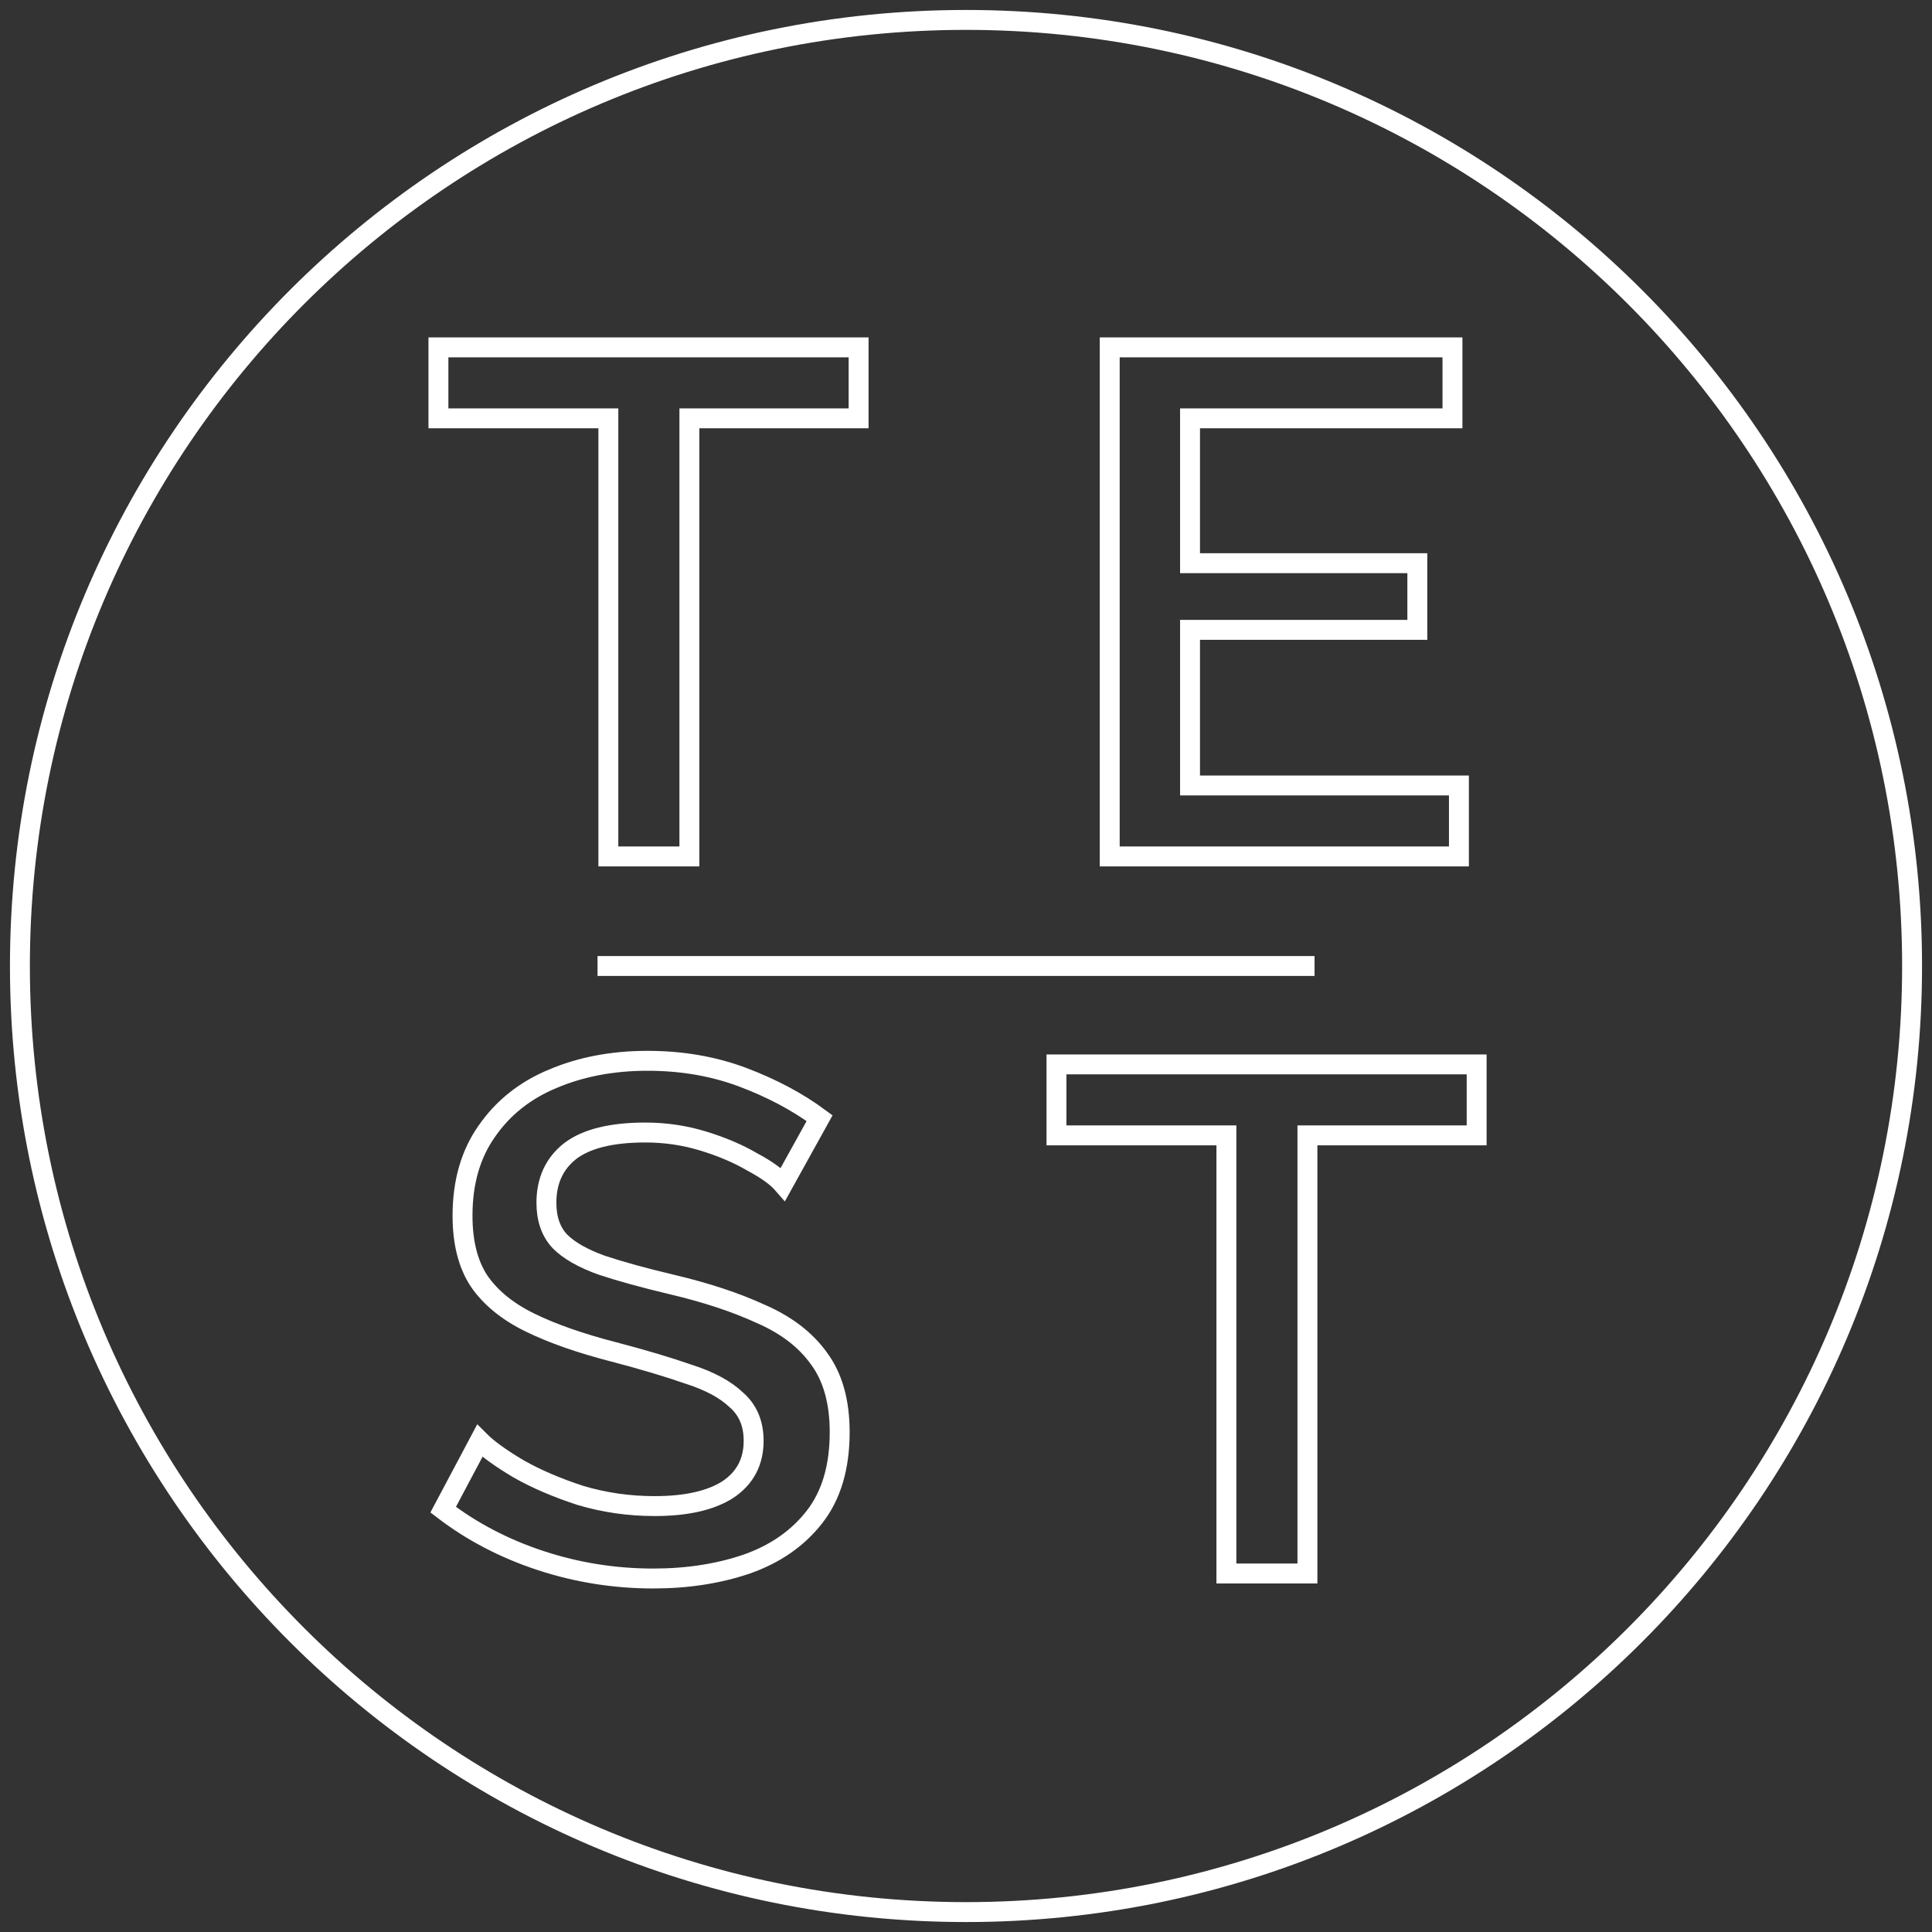 <svg width="97" height="97" viewBox="0 0 97 97" fill="none" xmlns="http://www.w3.org/2000/svg">
<rect x="0" y="0" width="97" height="97" fill="#333333" stroke="none"/>
<path d="M30 48.5L66 48.5M96 48.5C96 74.734 74.734 96 48.5 96C22.267 96 1 74.734 1 48.5C1 22.267 22.267 1 48.5 1C74.734 1 96 22.267 96 48.5ZM43.108 21.004H34.612V43H30.544V21.004H22.012V17.44H43.108V21.004ZM73.248 39.436V43H55.716V17.44H72.924V21.004H59.748V28.276H71.16V31.624H59.748V39.436H73.248ZM39.314 59.452C39.002 59.092 38.486 58.72 37.766 58.336C37.07 57.928 36.254 57.58 35.318 57.292C34.382 57.004 33.41 56.86 32.402 56.86C30.698 56.86 29.438 57.172 28.622 57.796C27.83 58.42 27.434 59.284 27.434 60.388C27.434 61.204 27.662 61.852 28.118 62.332C28.574 62.788 29.27 63.184 30.206 63.52C31.142 63.832 32.318 64.156 33.734 64.492C35.462 64.9 36.95 65.392 38.198 65.968C39.47 66.52 40.442 67.264 41.114 68.2C41.81 69.136 42.158 70.372 42.158 71.908C42.158 73.66 41.738 75.076 40.898 76.156C40.058 77.236 38.918 78.028 37.478 78.532C36.062 79.012 34.502 79.252 32.798 79.252C30.854 79.252 28.97 78.952 27.146 78.352C25.322 77.752 23.69 76.9 22.25 75.796L24.086 72.34C24.494 72.748 25.142 73.216 26.03 73.744C26.918 74.248 27.95 74.692 29.126 75.076C30.326 75.436 31.574 75.616 32.87 75.616C34.454 75.616 35.678 75.34 36.542 74.788C37.406 74.212 37.838 73.396 37.838 72.34C37.838 71.476 37.55 70.792 36.974 70.288C36.422 69.76 35.618 69.328 34.562 68.992C33.53 68.632 32.282 68.26 30.818 67.876C29.138 67.444 27.734 66.952 26.606 66.4C25.478 65.848 24.626 65.152 24.05 64.312C23.498 63.472 23.222 62.38 23.222 61.036C23.222 59.356 23.63 57.94 24.446 56.788C25.262 55.612 26.366 54.736 27.758 54.16C29.174 53.56 30.758 53.26 32.51 53.26C34.238 53.26 35.834 53.536 37.298 54.088C38.762 54.64 40.046 55.324 41.15 56.14L39.314 59.452ZM74.138 57.004H65.642V79H61.574V57.004H53.042V53.44H74.138V57.004Z" stroke="white"/>
</svg>
